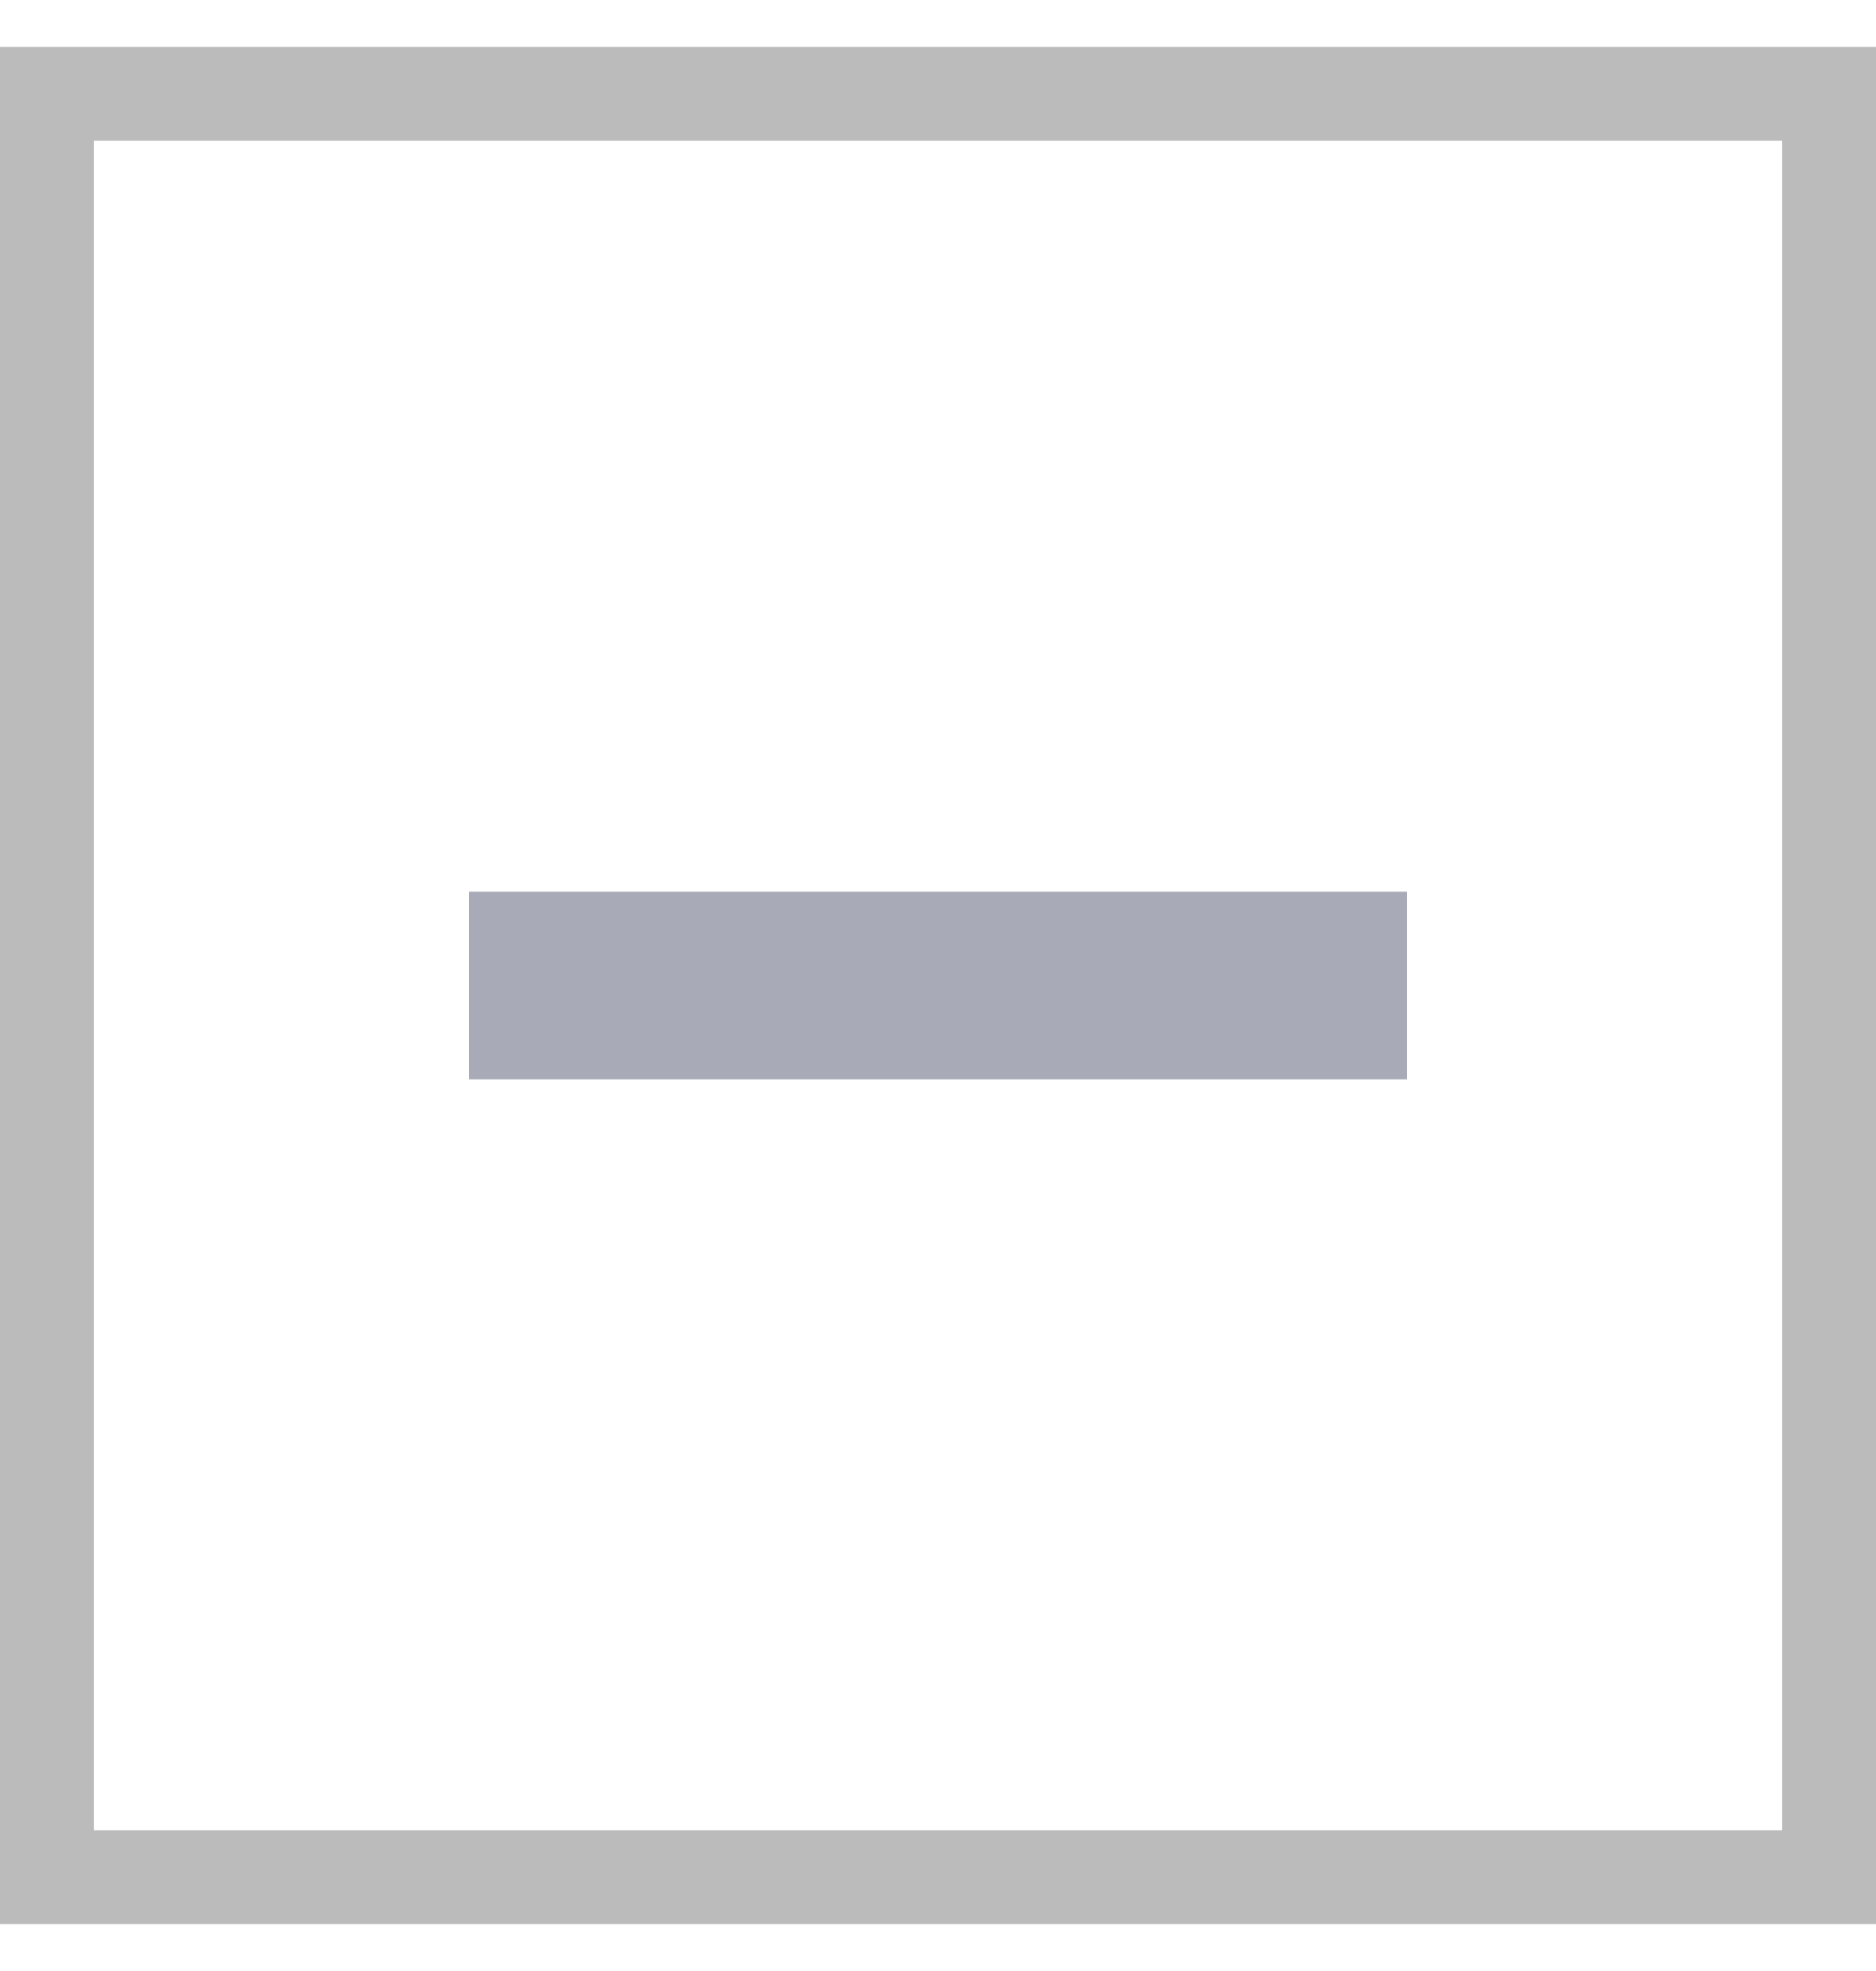 <svg width="20" height="21" viewBox="0 0 20 21" fill="none" xmlns="http://www.w3.org/2000/svg">
<g id="Group 867">
<rect id="Rectangle 623" x="0.5" y="1" width="19" height="19" stroke="#BBBBBB"/>
<g id="Group 761">
<path id="Vector" d="M5 10.5H15" stroke="#A8AAB7" stroke-width="2" stroke-linejoin="round"/>
</g>
</g>
</svg>

